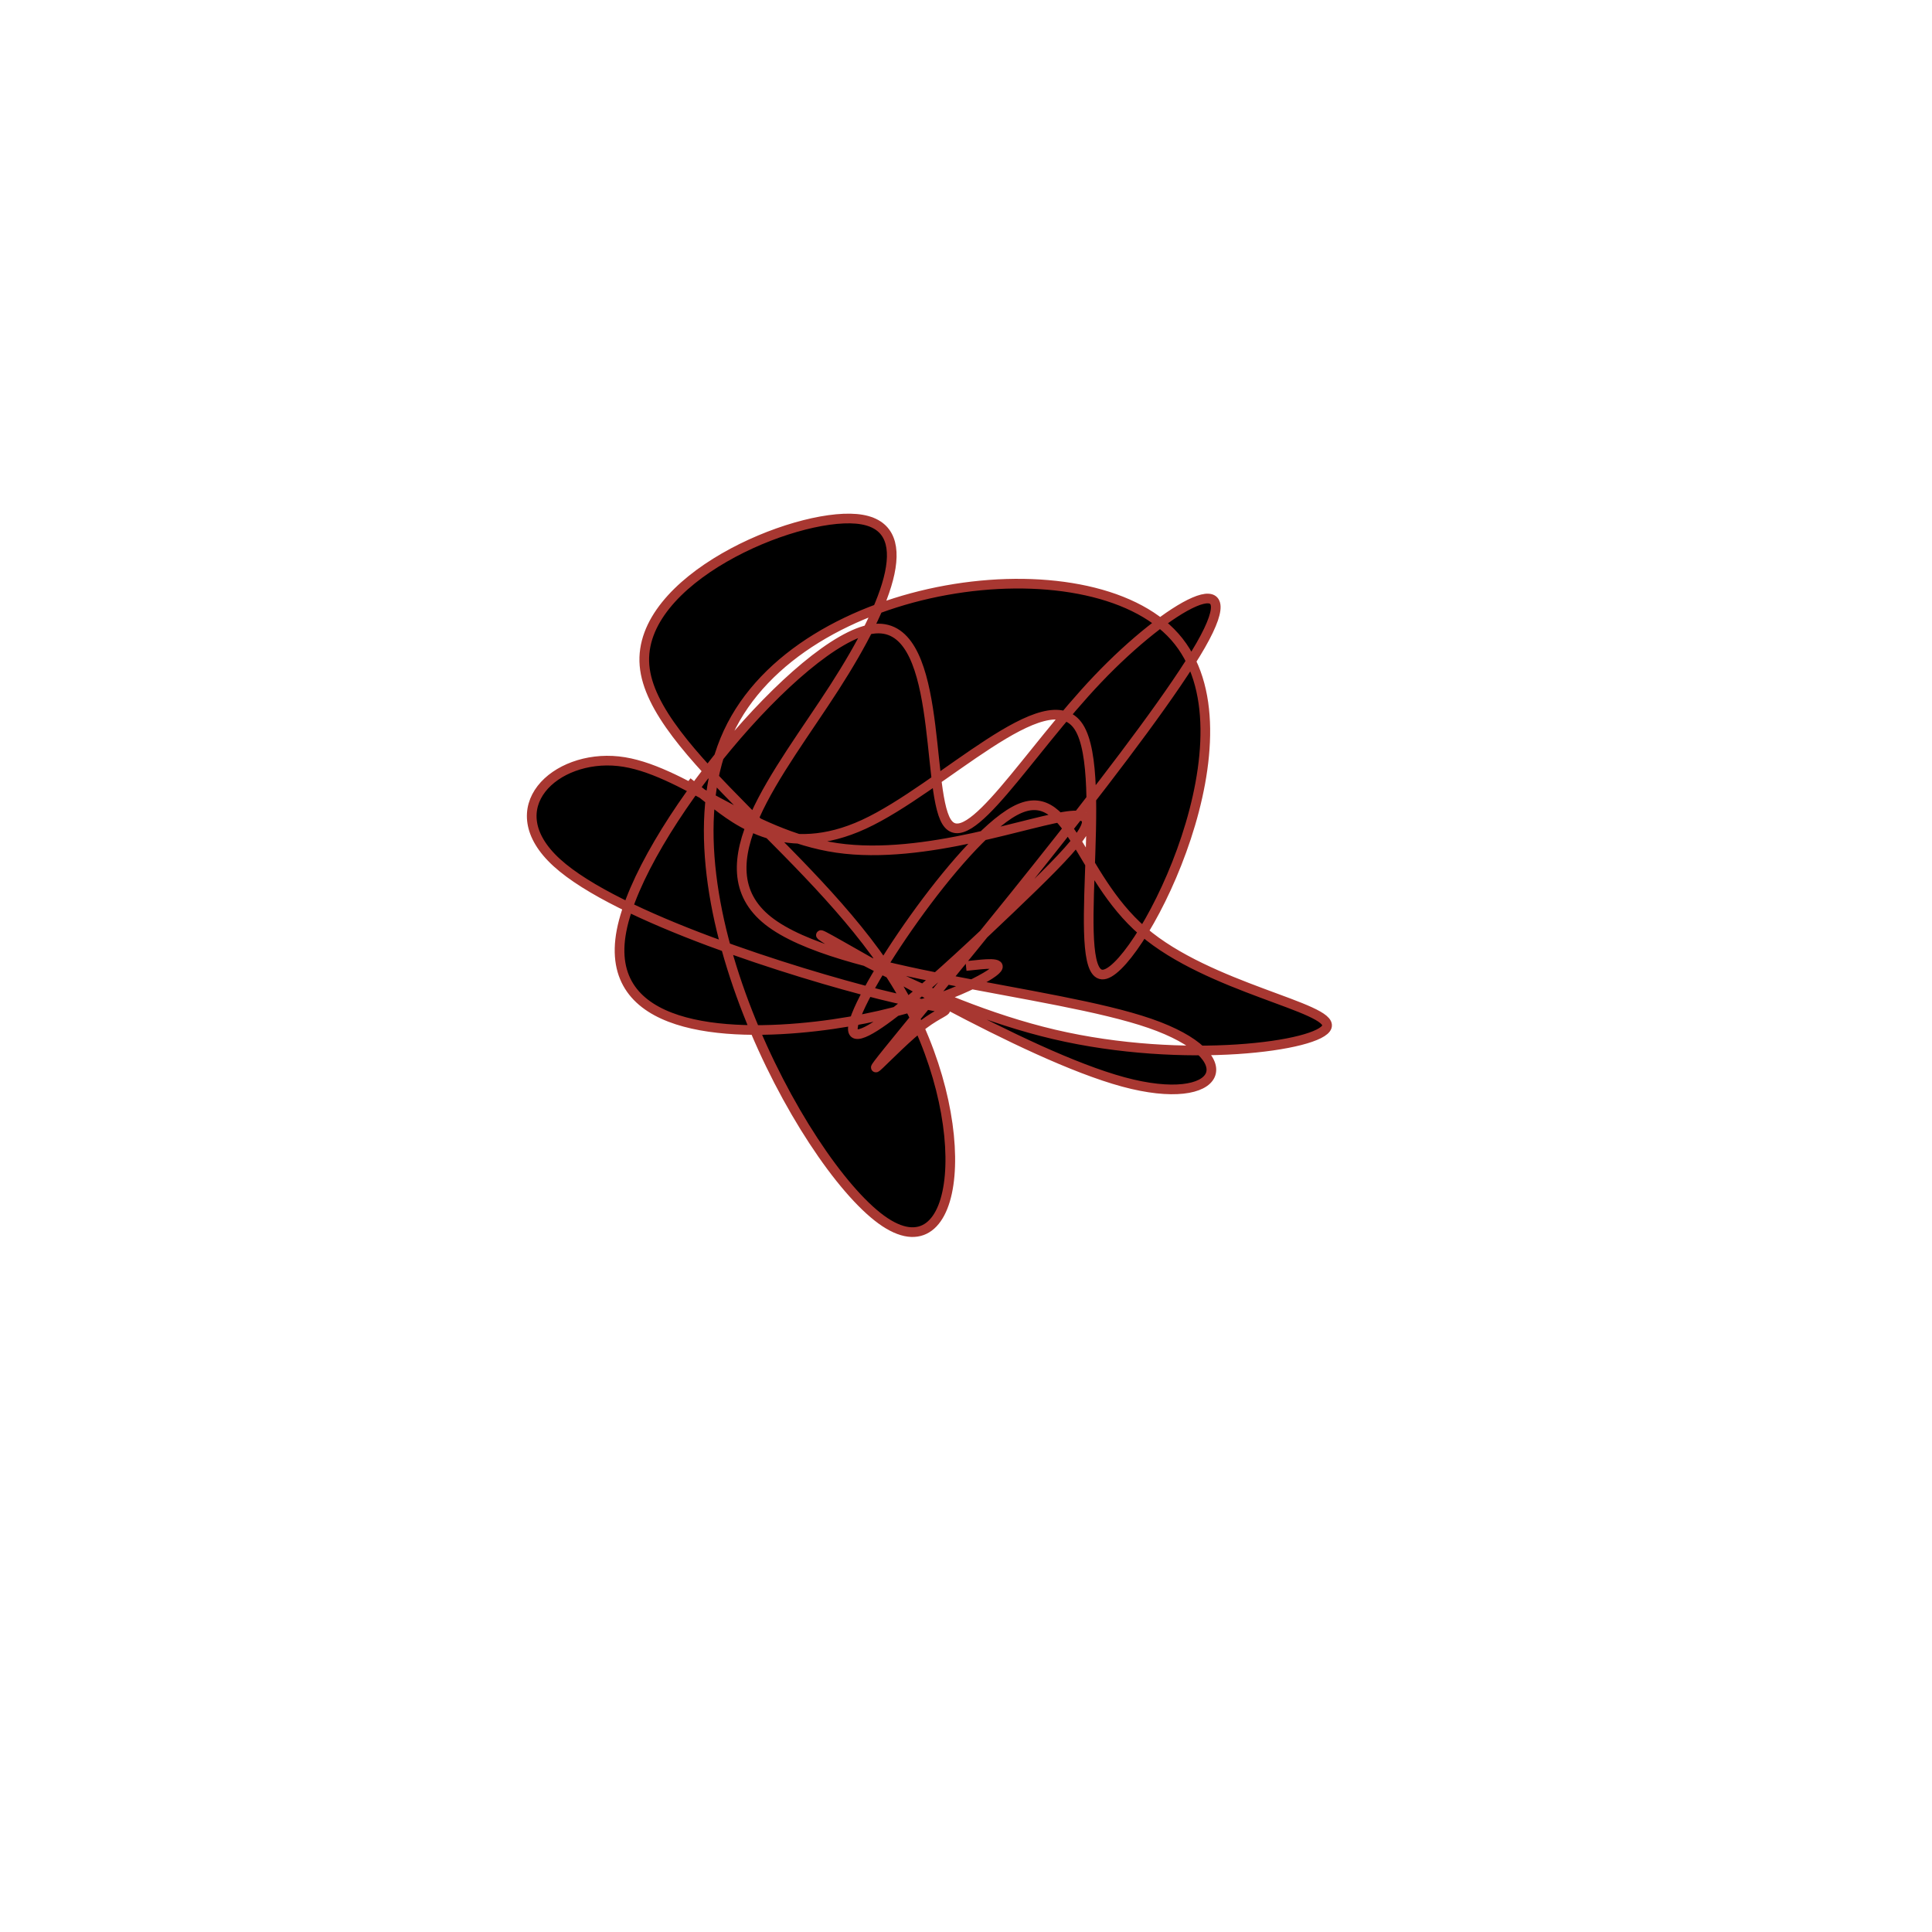 <?xml version="1.0" encoding="UTF-8" standalone="no"?>
<svg
   xmlns:dc="http://purl.org/dc/elements/1.1/"
   xmlns:cc="http://creativecommons.org/ns#"
   xmlns:rdf="http://www.w3.org/1999/02/22-rdf-syntax-ns#"
   xmlns:svg="http://www.w3.org/2000/svg"
   xmlns="http://www.w3.org/2000/svg"
   version="1.1"
   id="svg2"
   height="300"
   width="300"
   preserveAspectRatio="xMidYMid"
   viewBox="0 0 300 300">
  <defs
     id="defs25" />
  <filter
     y="-50%"
     x="-50%"
     height="500"
     width="300"
     id="hmfbf">
    <feFlood
       id="feFlood5"
       result="element"
       flood-color="#a83731" />
    <feTurbulence
       id="feTurbulence7"
       result="element_1"
       seed="18"
       numOctaves="8"
       type="fractalNoise"
       baseFrequency="0.02" />
    <feGaussianBlur
       id="feGaussianBlur9"
       result="element_2"
       in="SourceAlpha"
       stdDeviation="4" />
    <feDisplacementMap
       id="feDisplacementMap11"
       result="element_3"
       in2="element_1"
       in="element_2"
       scale="100" />
    <feComposite
       id="feComposite13"
       result="element_4"
       in2="element_3"
       in="element"
       operator="in" />
    <feMerge
       id="feMerge15">
      <feMergeNode
         id="feMergeNode17"
         in="element_4" />
    </feMerge>
  </filter>
  <g
     id="g19"
     transform="translate(150,150) scale(1.5)">
    <path
       id="path21"
       style="filter: url(#hmfbf); stroke: rgb(168, 55, 49);"
       d="M0,0L1.133,-0.117C2.267,-0.233,4.533,-0.466,2.468,0.878C0.403,2.223,-5.995,5.145,-15.504,6.245C-25.014,7.346,-37.636,6.624,-35.658,-3.654C-33.679,-13.931,-17.102,-33.764,-9.728,-34.886C-2.354,-36.009,-4.185,-18.421,-2.011,-14.932C0.164,-11.443,6.344,-22.053,13.651,-29.72C20.958,-37.388,29.393,-42.113,24.302,-33.209C19.212,-24.306,0.597,-1.773,-6.093,6.406C-12.782,14.585,-7.545,8.41,-4.404,6.042C-1.262,3.674,-0.216,5.112,-8.937,2.935C-17.658,0.758,-36.146,-5.034,-42.359,-10.699C-48.572,-16.364,-42.51,-21.903,-35.986,-21.199C-29.461,-20.495,-22.474,-13.549,-13.364,-12.225C-4.254,-10.901,6.979,-15.199,10.87,-15.559C14.761,-15.918,11.31,-12.339,4.607,-5.935C-2.097,0.468,-12.053,9.696,-11.704,6.346C-11.355,2.997,-0.7,-12.93,5.017,-16.041C10.734,-19.152,11.512,-9.446,18.326,-3.584C25.139,2.278,37.987,4.296,37.359,6.289C36.73,8.281,22.625,10.246,9.122,7.079C-4.381,3.912,-17.282,-4.388,-14.685,-3.062C-12.089,-1.736,6.005,9.216,16.29,12.002C26.574,14.788,29.049,9.409,19.058,5.945C9.066,2.48,-13.391,0.931,-20.484,-4.688C-27.577,-10.307,-19.306,-19.995,-13.616,-28.844C-7.926,-37.693,-4.817,-45.703,-11.342,-46.29C-17.866,-46.876,-34.026,-40.037,-33.282,-31.121C-32.538,-22.204,-14.891,-11.209,-6.871,2.414C1.149,16.037,-0.458,32.287,-8.763,26.256C-17.068,20.224,-32.072,-8.09,-24.618,-24.166C-17.164,-40.242,12.747,-44.08,21.612,-34.085C30.477,-24.091,18.297,-0.264,14.414,0.845C10.532,1.953,14.947,-19.656,11.681,-24.739C8.416,-29.821,-2.531,-18.375,-10.563,-14.67C-18.594,-10.965,-23.71,-15.001,-26.269,-17.019L-28.827,-19.037" />
  </g>
</svg>
